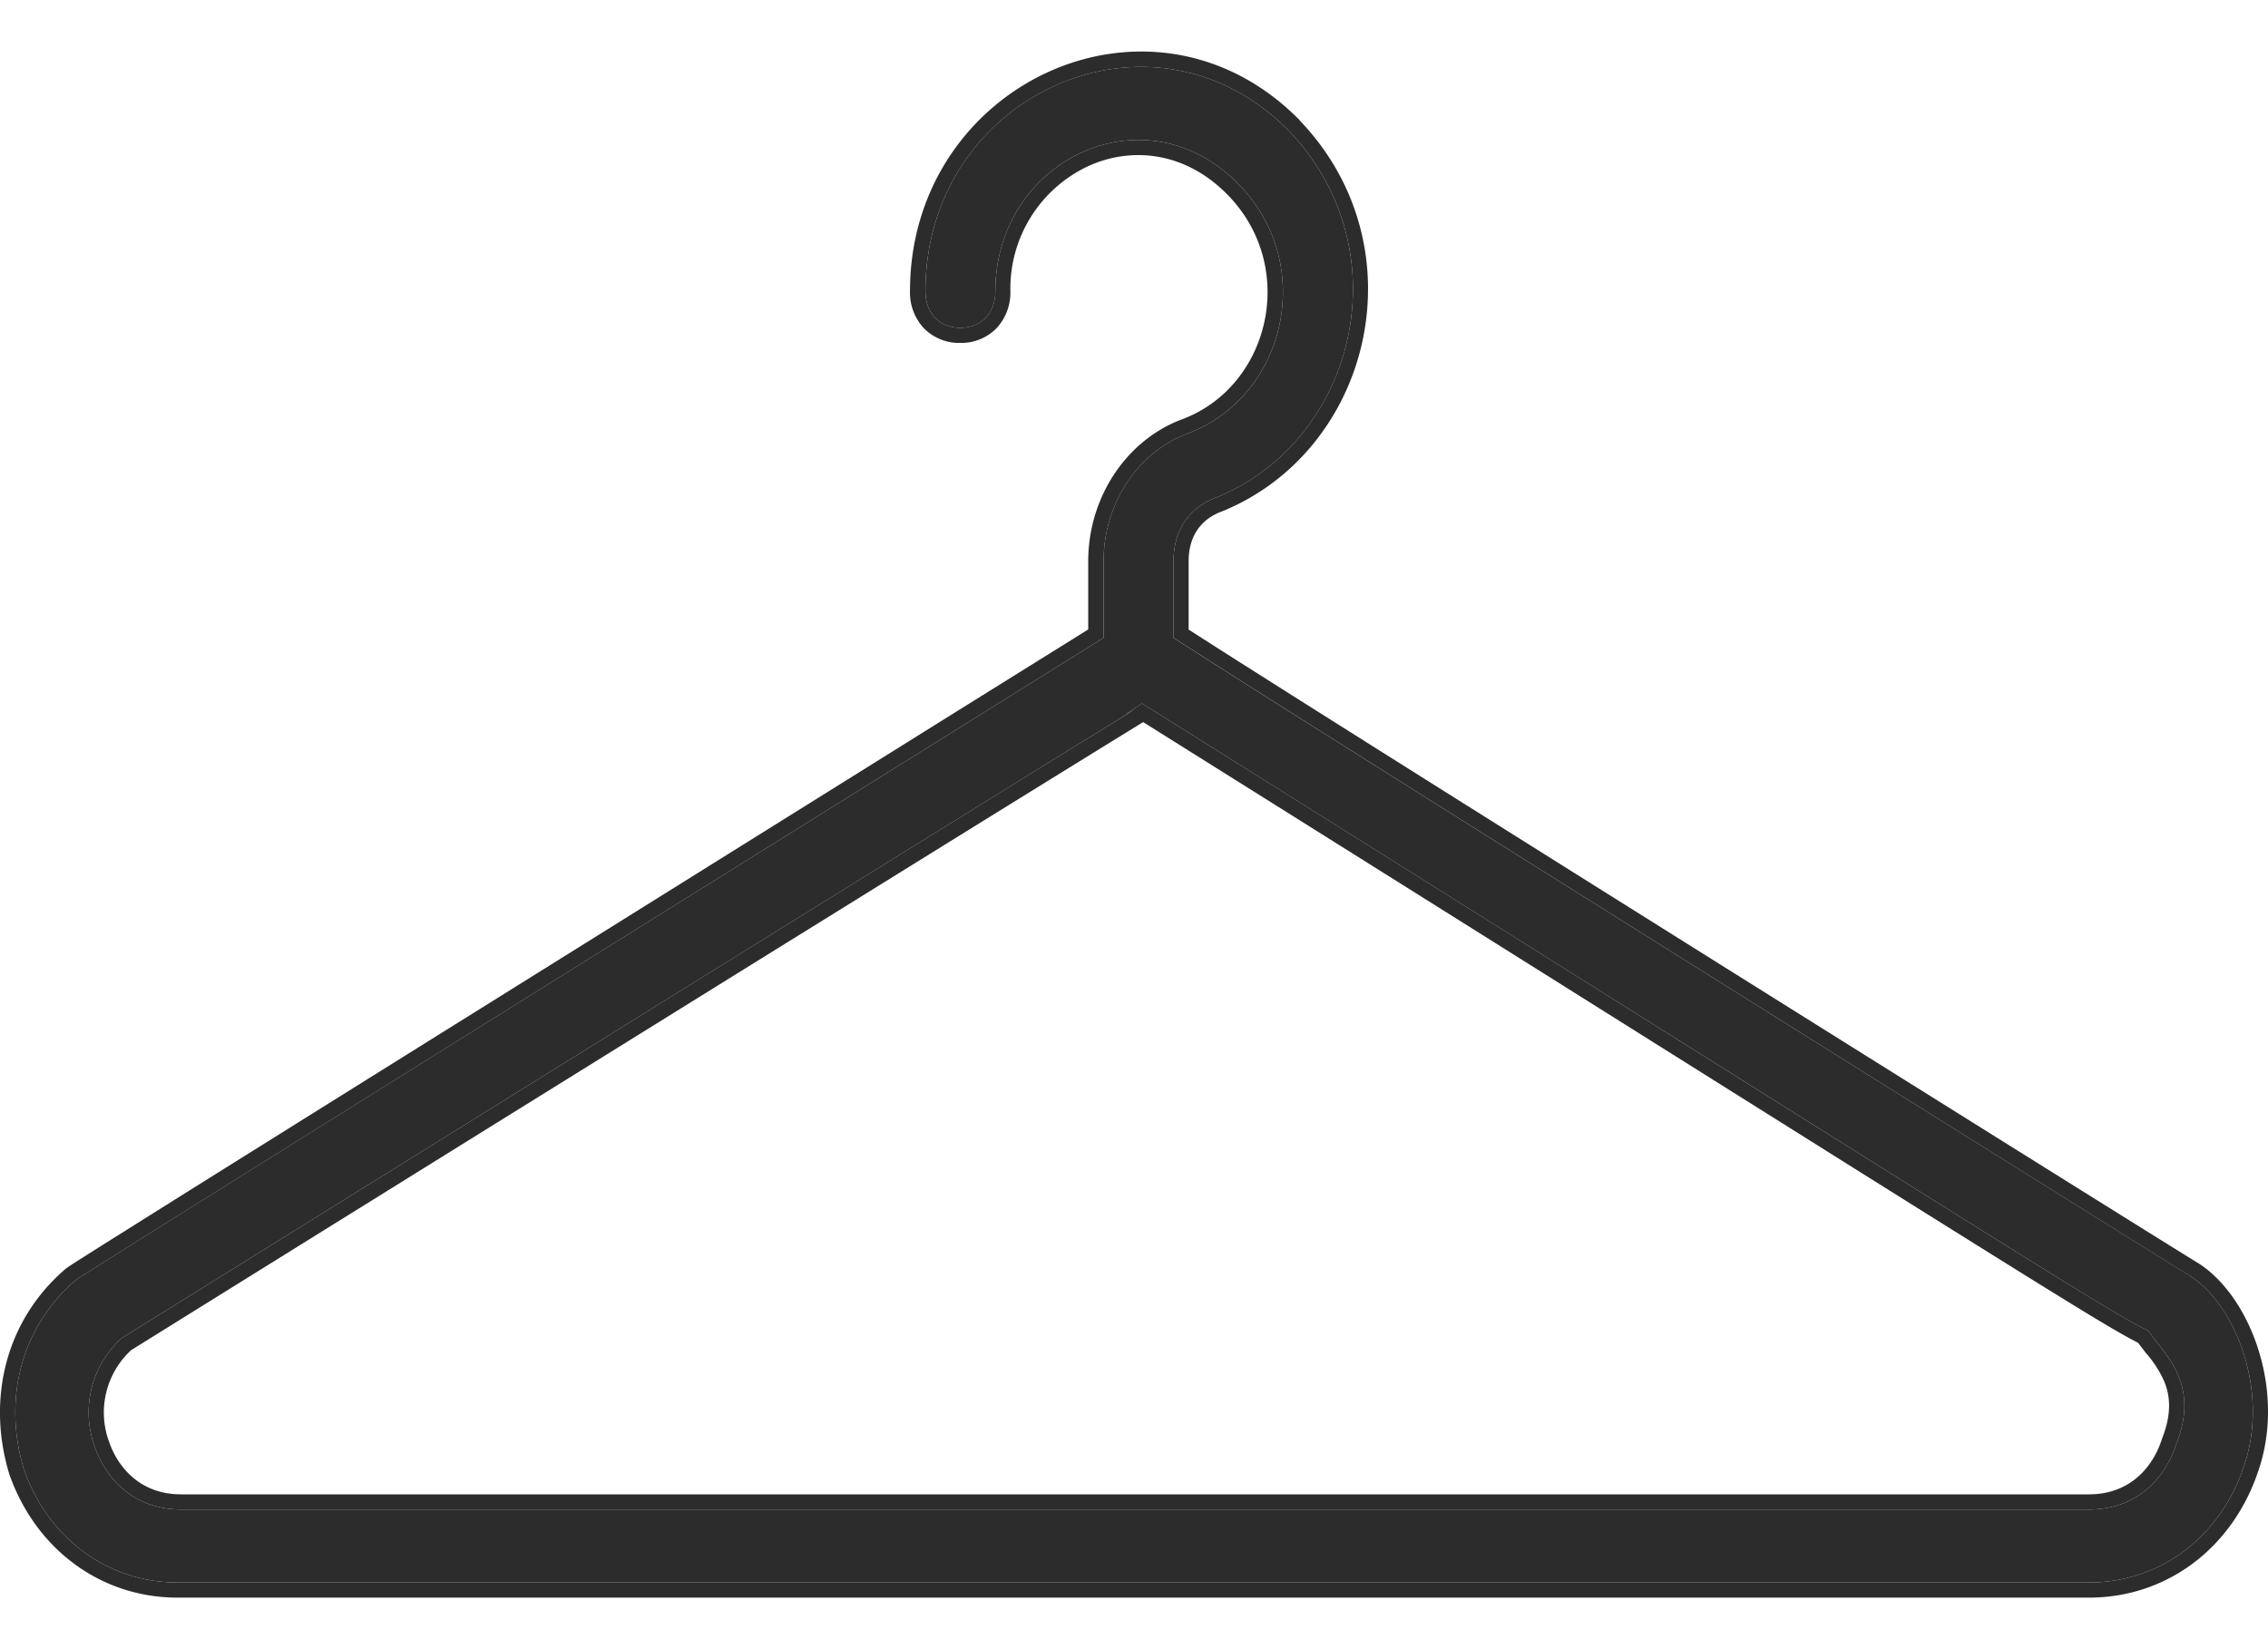 <svg width="22" height="16" viewBox="0 0 22 16" fill="none" xmlns="http://www.w3.org/2000/svg"><path d="M21.247 12.38c-.576-.353-8.61-5.378-9.864-6.192v-.743c0-.283.136-.496.373-.602 1.39-.53 1.864-2.406.746-3.574C11.18-.076 8.977.915 8.977 2.826c0 .212.135.354.339.354.203 0 .339-.142.339-.354 0-1.274 1.457-1.981 2.372-1.026.746.778.441 2.052-.508 2.406-.475.177-.814.673-.814 1.239v.743C7.926 7.922.774 12.38.74 12.416c-.542.46-.712 1.168-.508 1.84.237.672.813 1.097 1.491 1.097h18.541c.678 0 1.254-.425 1.492-1.097.27-.743-.068-1.592-.509-1.875zm-.136 1.628c-.101.319-.372.637-.847.637H1.757c-.475 0-.746-.318-.848-.637a.97.97 0 01.272-1.026c13.084-8.139 8.982-5.556 9.897-6.157 8.576 5.379 9.39 5.91 9.762 6.086.136.213.509.496.271 1.097z" fill="#2C2C2C"/><path fill-rule="evenodd" clip-rule="evenodd" d="M21.327 12.257c.258.166.47.483.582.845.114.366.134.797-.015 1.203-.256.726-.885 1.195-1.63 1.195H1.723c-.746 0-1.375-.469-1.632-1.195l-.002-.007c-.218-.721-.038-1.49.553-1.993L.65 12.3l.006-.005.008-.005.019-.013.065-.042.237-.15.857-.538a2616.4 2616.4 0 012.773-1.733L9.32 6.877l1.236-.77v-.662c0-.622.372-1.176.91-1.377.846-.315 1.128-1.462.453-2.167-.413-.43-.938-.482-1.361-.29a1.31 1.31 0 00-.757 1.215.509.509 0 01-.134.358.48.48 0 01-.353.143.48.48 0 01-.353-.143.509.509 0 01-.134-.358c0-2.025 2.352-3.111 3.78-1.66v.002c1.19 1.242.69 3.24-.795 3.81-.178.082-.282.239-.282.467v.663c1.447.933 9.227 5.8 9.793 6.147l.003.002zm-9.944-6.07c1.255.815 9.288 5.84 9.864 6.194.44.283.78 1.132.509 1.875-.238.672-.814 1.097-1.492 1.097H1.723c-.678 0-1.254-.425-1.491-1.097-.204-.672-.034-1.38.508-1.84.03-.03 5.42-3.393 8.66-5.414l1.305-.814v-.743c0-.566.34-1.062.814-1.239.949-.354 1.254-1.628.508-2.406-.915-.955-2.372-.248-2.372 1.026 0 .212-.136.354-.34.354-.203 0-.338-.142-.338-.354 0-1.91 2.203-2.902 3.525-1.557 1.118 1.168.644 3.043-.746 3.574-.237.106-.373.319-.373.602v.743zm9.59 7.768c.104-.263.072-.443.008-.58a1.085 1.085 0 00-.165-.248l-.077-.1c-.2-.1-.545-.31-1.783-1.084-.64-.4-1.52-.953-2.743-1.721-1.288-.809-2.955-1.856-5.124-3.216l-.017.01-.302.186c-.723.446-2.966 1.833-9.498 5.897a.823.823 0 00-.224.86l.002.005c.088.276.314.534.706.534h18.508c.392 0 .618-.258.706-.534l.003-.01zm-19.792-.973c6.917-4.303 9.03-5.609 9.622-5.973l.14-.086.07-.043s-.047.028-.072.041c-.016.01-.022.012-.002-.003l.109-.074.03-.019c2.213 1.388 3.91 2.453 5.214 3.273 3.752 2.356 4.272 2.682 4.548 2.813.024.037.054.076.088.119.159.202.38.482.183.978-.101.319-.372.637-.847.637H1.757c-.475 0-.746-.318-.848-.637a.97.97 0 01.272-1.026z" fill="#2C2C2C"/></svg>